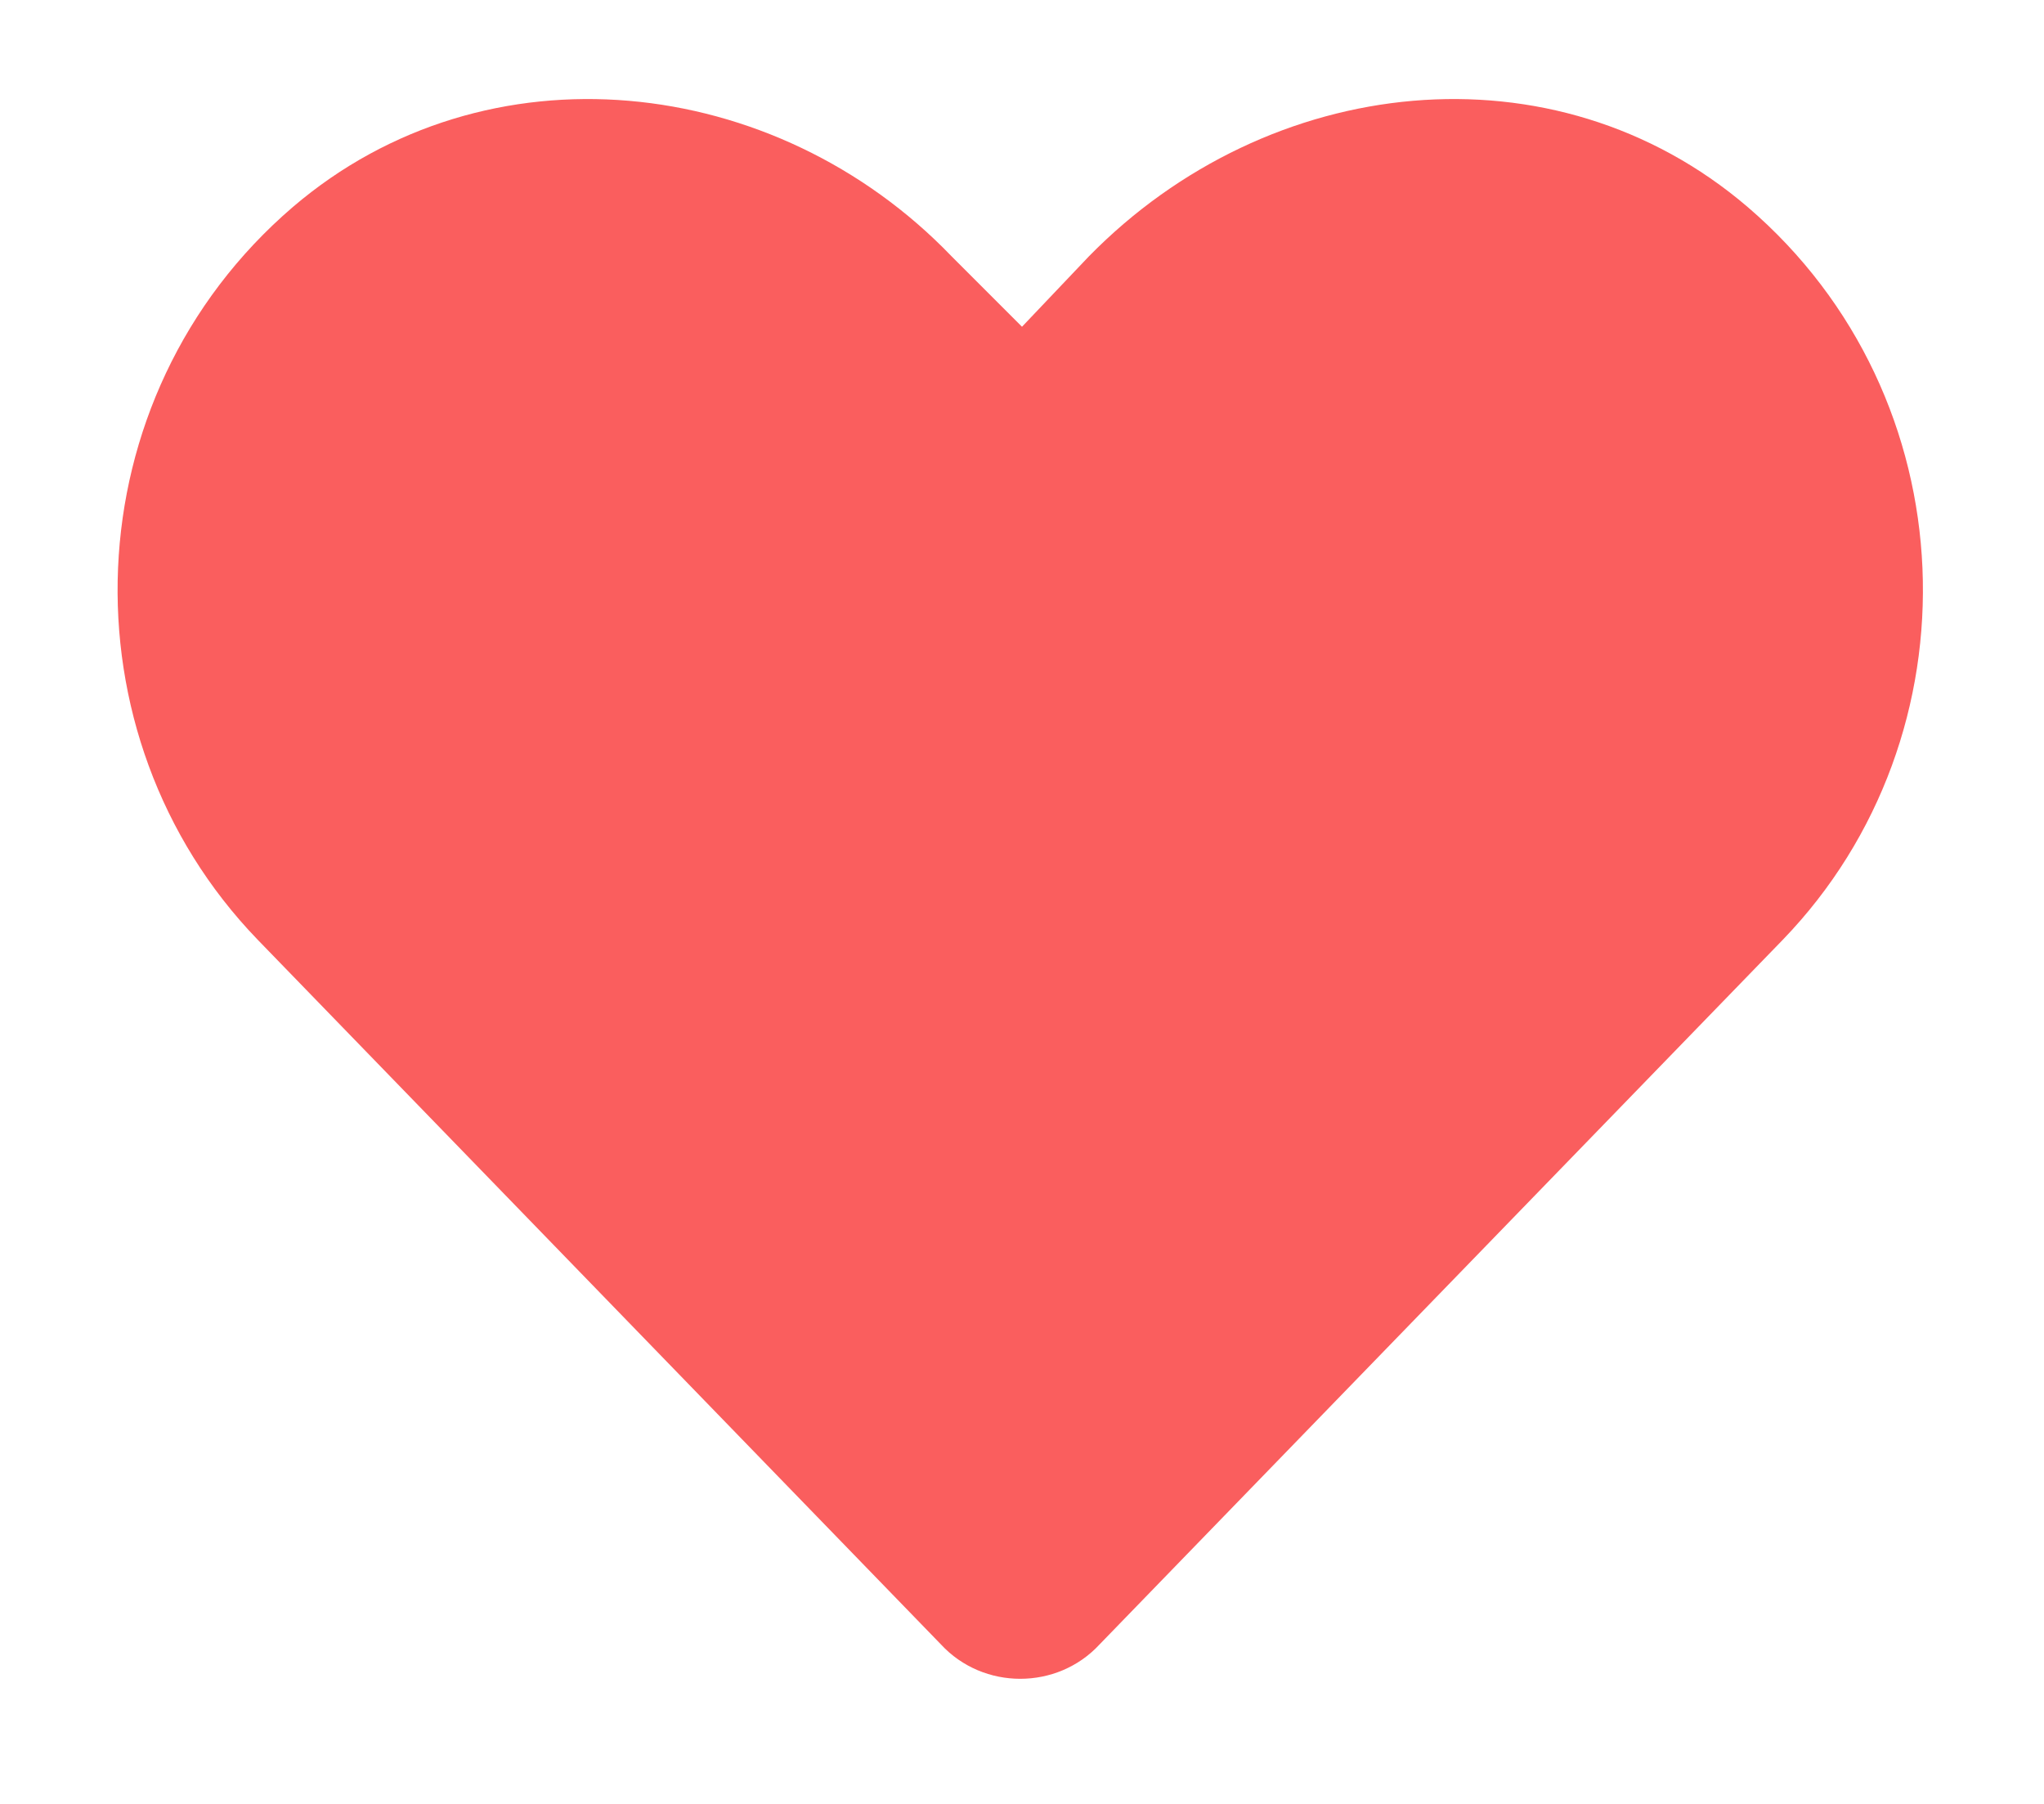 <svg width="17" height="15" viewBox="0 0 17 15" fill="none" xmlns="http://www.w3.org/2000/svg">
<path d="M14.535 1.721C12.924 0.344 10.551 0.607 9.057 2.131L8.5 2.717L7.914 2.131C6.449 0.607 4.047 0.344 2.436 1.721C0.59 3.303 0.502 6.115 2.143 7.814L7.826 13.674C8.178 14.055 8.793 14.055 9.145 13.674L14.828 7.814C16.469 6.115 16.381 3.303 14.535 1.721Z" fill="#FA5E5E"/>
</svg>
